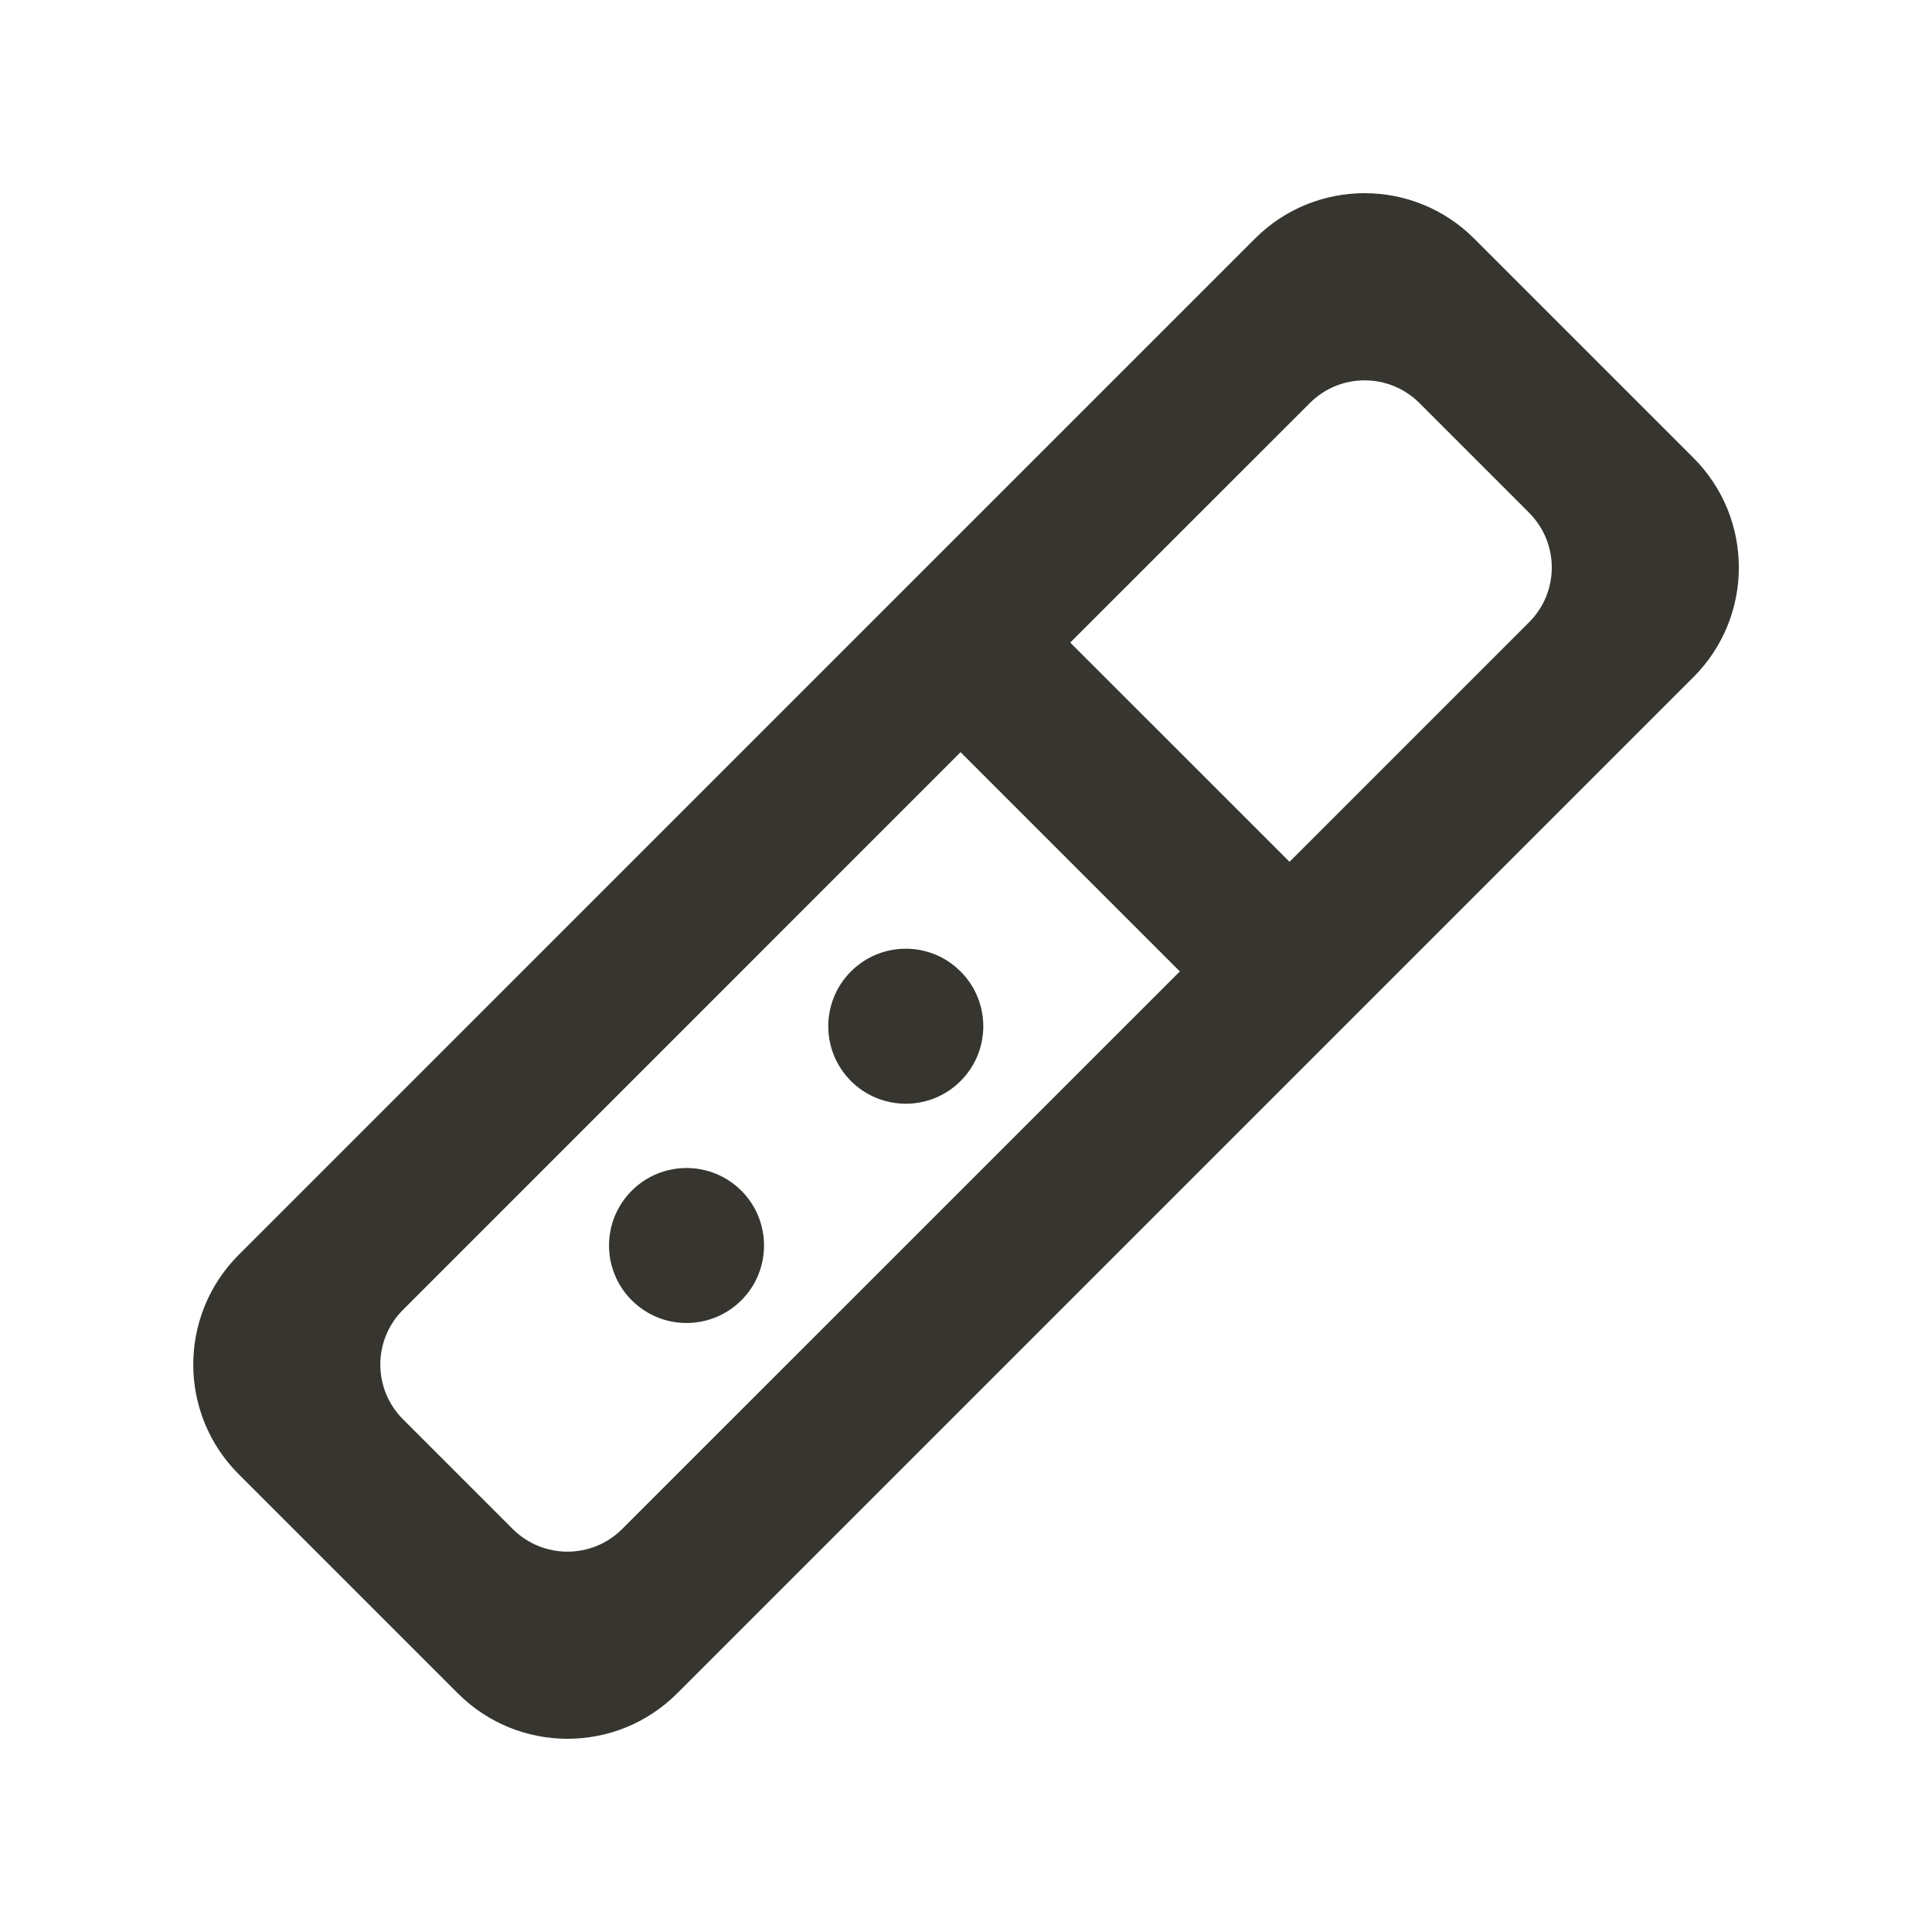 <!-- Generated by IcoMoon.io -->
<svg version="1.1" xmlns="http://www.w3.org/2000/svg" width="40" height="40" viewBox="0 0 40 40">
<title>mp-remote-1</title>
<path fill="#37352f" d="M31.657 10.614l-2.269-2.269c-0.628-0.627-1.643-0.627-2.269 0l-4.961 4.959 4.54 4.539 4.959-4.959c0.628-0.626 0.628-1.642 0-2.269v0zM24.428 20.113l-4.54-4.54-11.543 11.544c-0.628 0.626-0.628 1.642 0 2.269l2.269 2.269c0.628 0.627 1.643 0.627 2.269 0l11.544-11.542zM35.061 14.018l-21.042 21.042c-1.253 1.253-3.285 1.253-4.539 0l-4.539-4.539c-1.253-1.253-1.253-3.285 0-4.54l21.041-21.040c1.253-1.255 3.287-1.255 4.54 0l4.539 4.539c1.253 1.253 1.253 3.285 0 4.539v0zM17.618 20.113v0c-0.626 0.626-0.626 1.642 0 2.269 0.628 0.626 1.643 0.626 2.269 0 0.628-0.627 0.628-1.643 0-2.269v0c-0.626-0.628-1.642-0.628-2.269 0v0zM15.349 24.652c0.626 0.627 0.626 1.643 0 2.269-0.628 0.627-1.643 0.627-2.269 0-0.628-0.626-0.628-1.642 0-2.269v0c0.626-0.626 1.642-0.626 2.269 0v0z"></path>
</svg>
